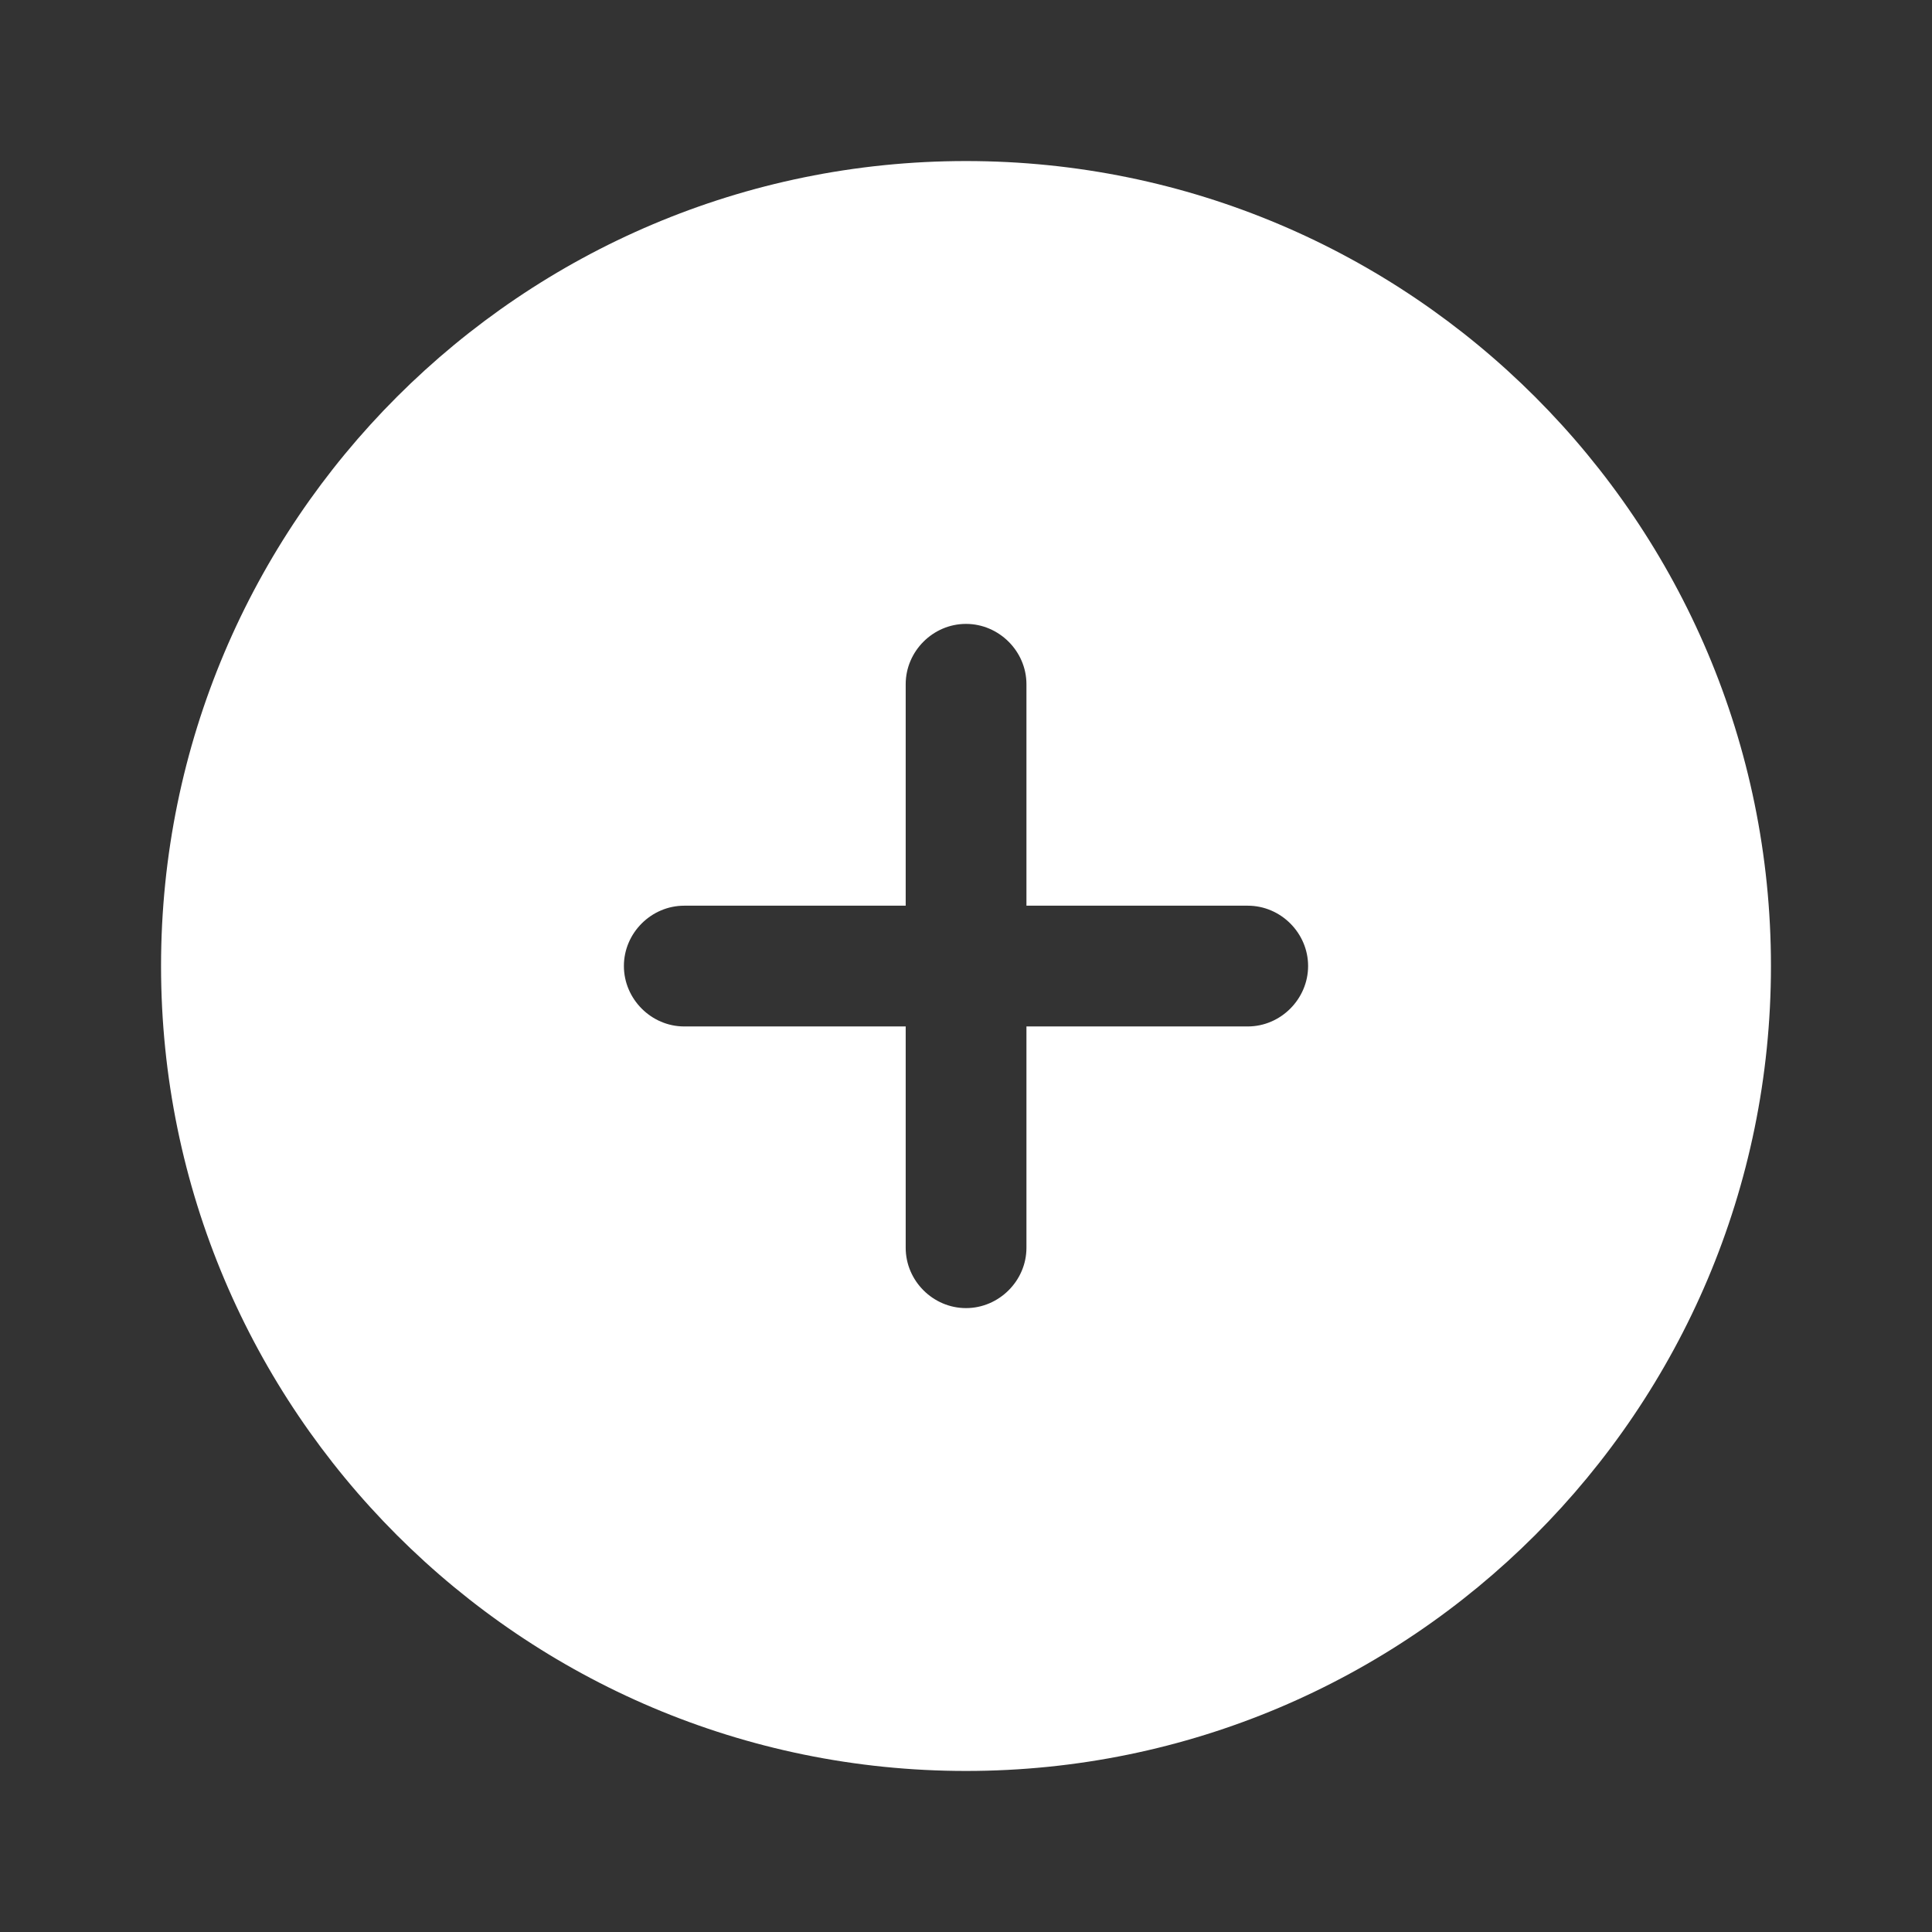 <svg width="14" height="14" viewBox="0 0 14 14" fill="none" xmlns="http://www.w3.org/2000/svg">
<rect x="0" y="0" width="14" height="14" fill="#333333" stroke="none"/>
<path d="M7 1.167C3.78 1.167 1.167 3.78 1.167 7C1.167 10.22 3.78 12.833 7 12.833C10.22 12.833 12.833 10.22 12.833 7C12.833 3.78 10.22 1.167 7 1.167ZM9.042 7.438H7.438V9.042C7.438 9.281 7.239 9.479 7 9.479C6.761 9.479 6.563 9.281 6.563 9.042V7.438H4.958C4.719 7.438 4.521 7.239 4.521 7C4.521 6.761 4.719 6.563 4.958 6.563H6.563V4.958C6.563 4.719 6.761 4.521 7 4.521C7.239 4.521 7.438 4.719 7.438 4.958V6.563H9.042C9.281 6.563 9.479 6.761 9.479 7C9.479 7.239 9.281 7.438 9.042 7.438Z" fill="white"/>
</svg>
